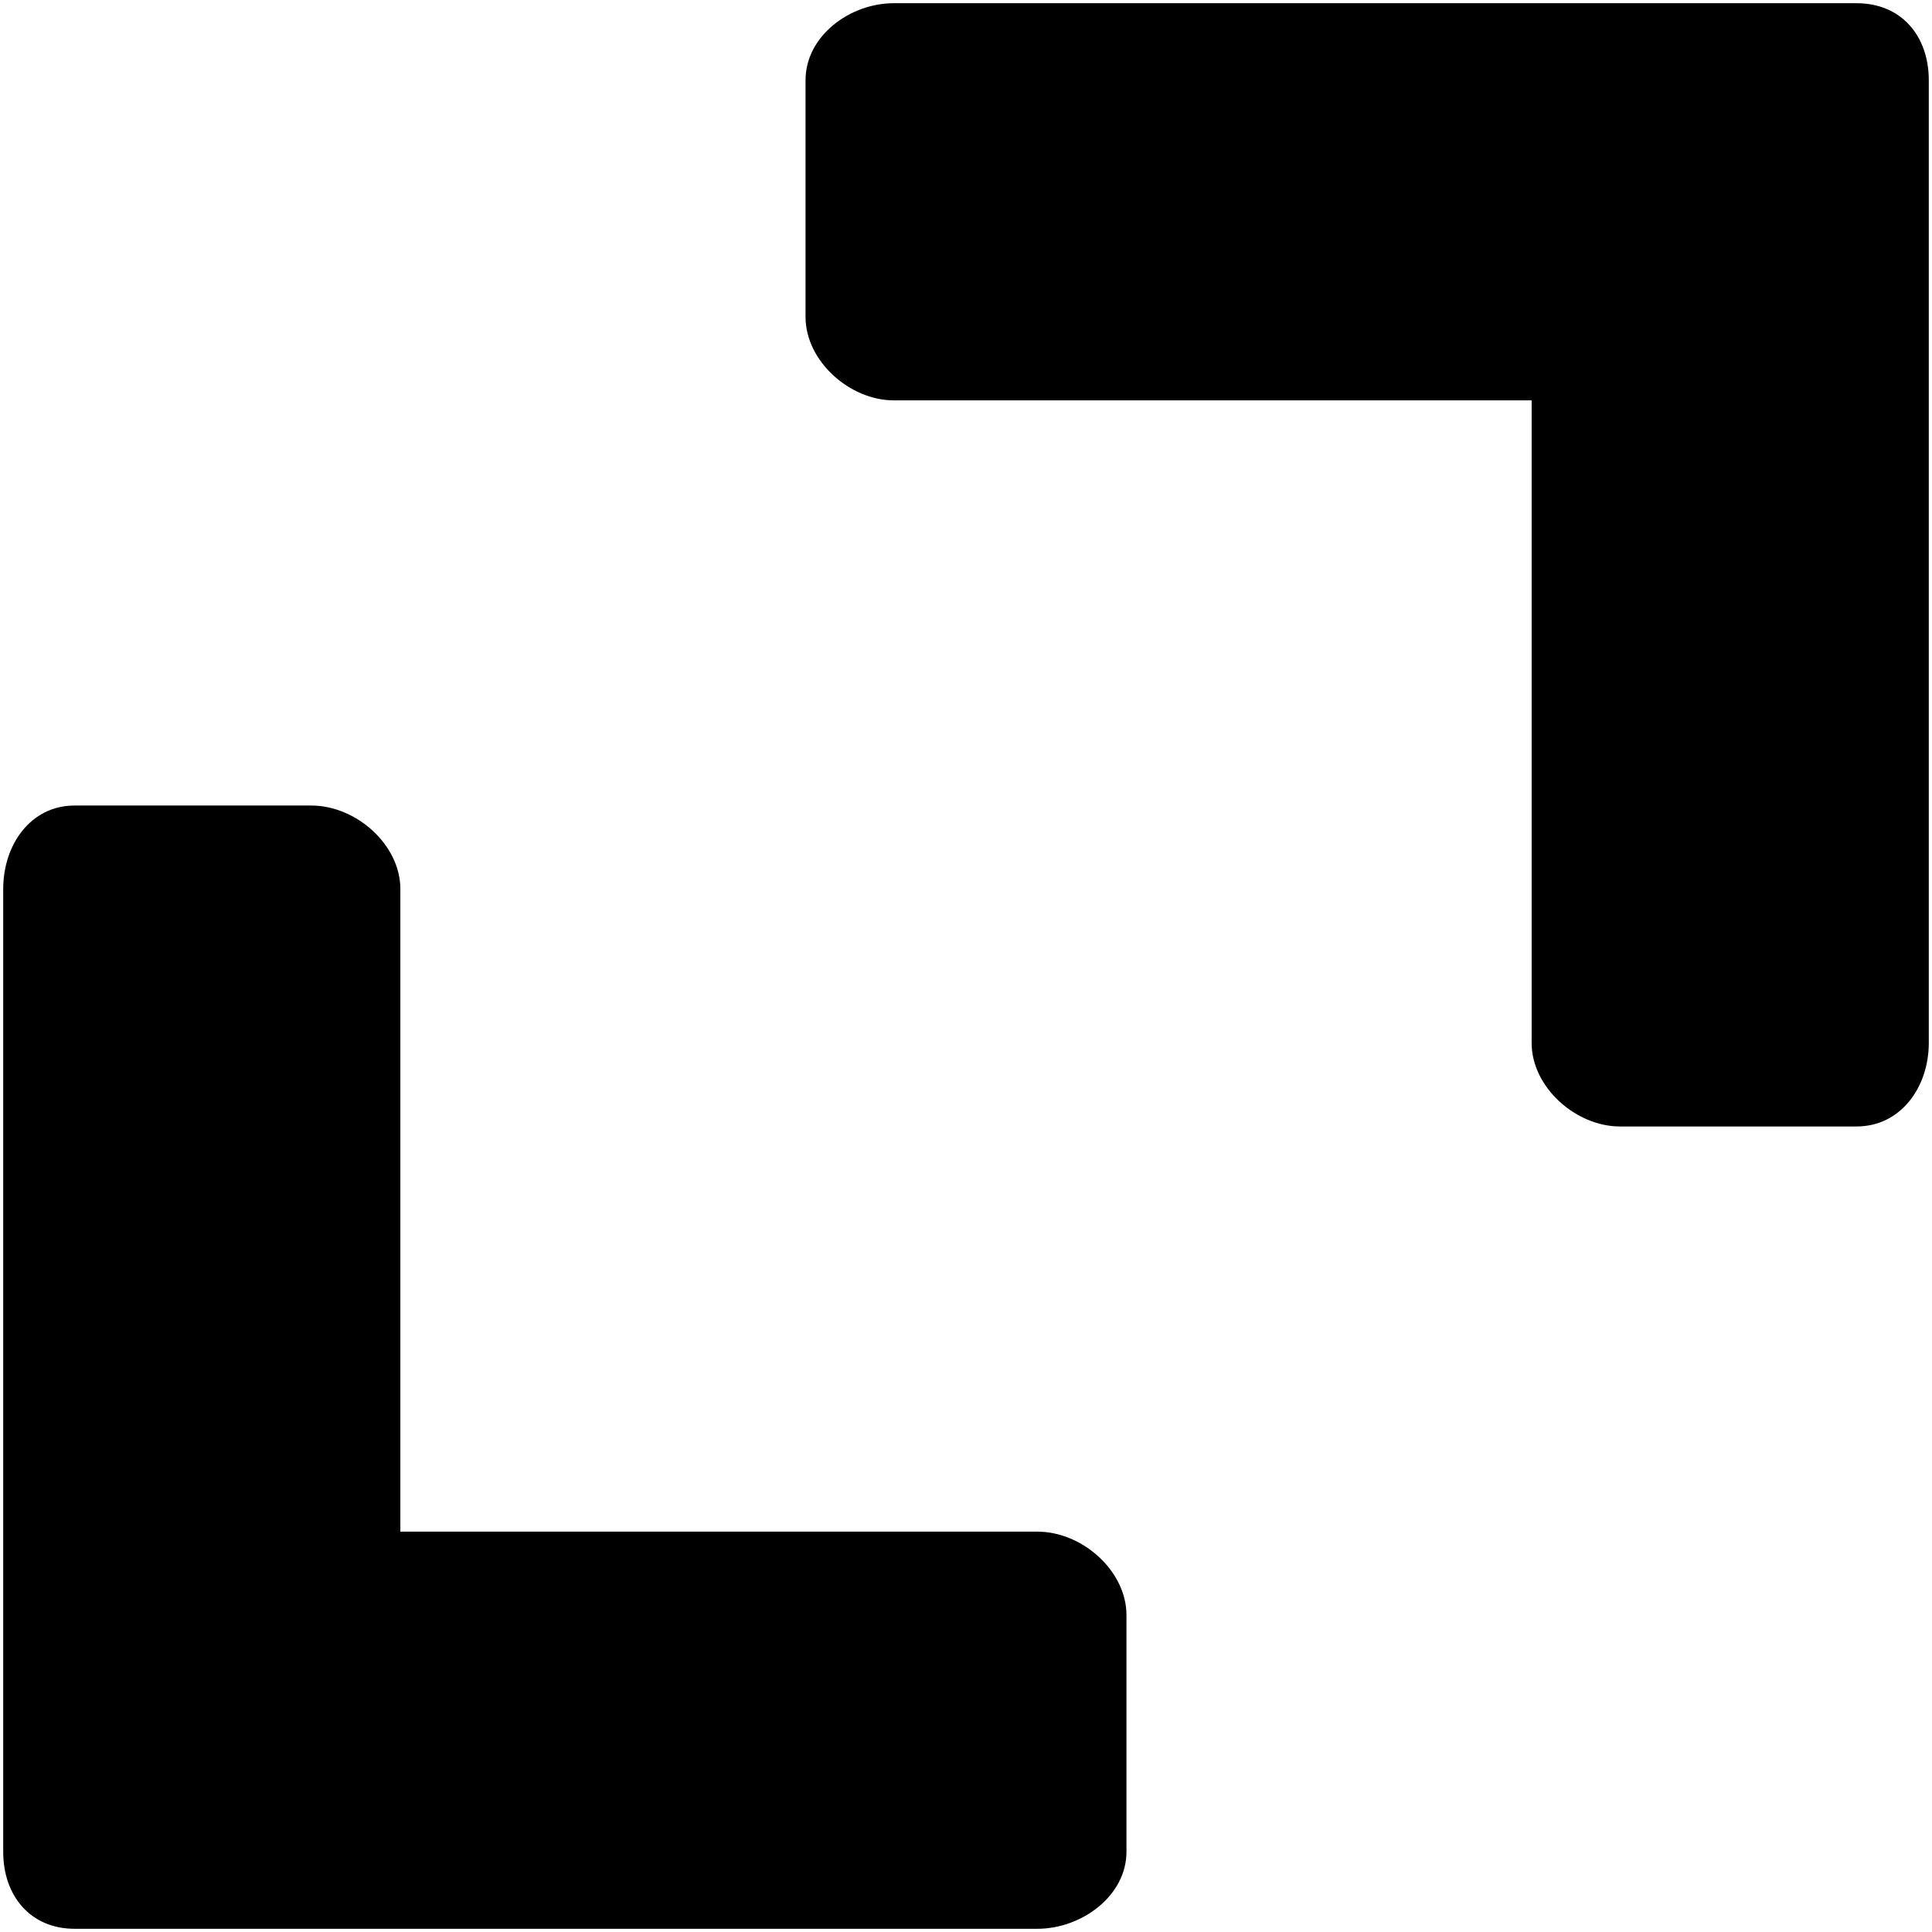 <?xml version="1.0" encoding="UTF-8" standalone="no"?>
<svg
   width="1204pt"
   height="1204pt"
   version="1.1"
   viewBox="0 0 1204 1204"
   id="svg114"
   sodipodi:docname="net-icon-symbolic.svg"
   inkscape:version="1.2.2 (b0a8486541, 2022-12-01)"
   xmlns:inkscape="http://www.inkscape.org/namespaces/inkscape"
   xmlns:sodipodi="http://sodipodi.sourceforge.net/DTD/sodipodi-0.dtd"
   xmlns="http://www.w3.org/2000/svg"
   xmlns:svg="http://www.w3.org/2000/svg">
  <defs
     id="defs118" />
  <sodipodi:namedview
     id="namedview116"
     pagecolor="#ffffff"
     bordercolor="#666666"
     borderopacity="1.0"
     inkscape:pageshadow="2"
     inkscape:pageopacity="0.0"
     inkscape:pagecheckerboard="true"
     inkscape:document-units="pt"
     showgrid="false"
     inkscape:zoom="0.18234375"
     inkscape:cx="789.71722"
     inkscape:cy="828.10625"
     inkscape:window-width="1880"
     inkscape:window-height="979"
     inkscape:window-x="35"
     inkscape:window-y="32"
     inkscape:window-maximized="0"
     inkscape:current-layer="g112"
     fit-margin-top="2"
     fit-margin-left="2"
     fit-margin-right="2"
     fit-margin-bottom="2"
     lock-margins="true"
     inkscape:showpageshadow="2"
     inkscape:deskcolor="#d1d1d1" />
  <g
     fill="#ffffff"
     id="g112"
     transform="translate(2,2)">
    <g
       id="g845"
       style="fill:#000000;fill-opacity:1">
      <path
         d="m 644.5,952.5 h -397 V 552 C 247.5,524.5 220,500 192,500 H 44.5 C 17,500 0,524.5 0,552 v 600 c 0,27.5 17,48 44.5,48 h 600 c 27.5,0 55.5,-20.5 55.5,-48 v -147.5 c 0,-27.5 -27.5,-52 -55.5,-52 z"
         id="path108"
         sodipodi:nodetypes="scssssssssss"
         style="fill:#000000;fill-opacity:1" />
      <path
         d="M 1155,0 H 555 c -27.5,0 -55,20.5 -55,48 v 147.5 c 0,27.5 27.5,52 55,52 H 952.5 V 648 c 0,27.5 27.5,52 55,52 H 1155 c 27.5,0 45,-24.5 45,-52 V 48 c 0,-27.5 -17,-48 -45,-48 z"
         id="path110"
         sodipodi:nodetypes="ssssscssssss"
         style="fill:#000000;fill-opacity:1" />
    </g>
  </g>
</svg>
